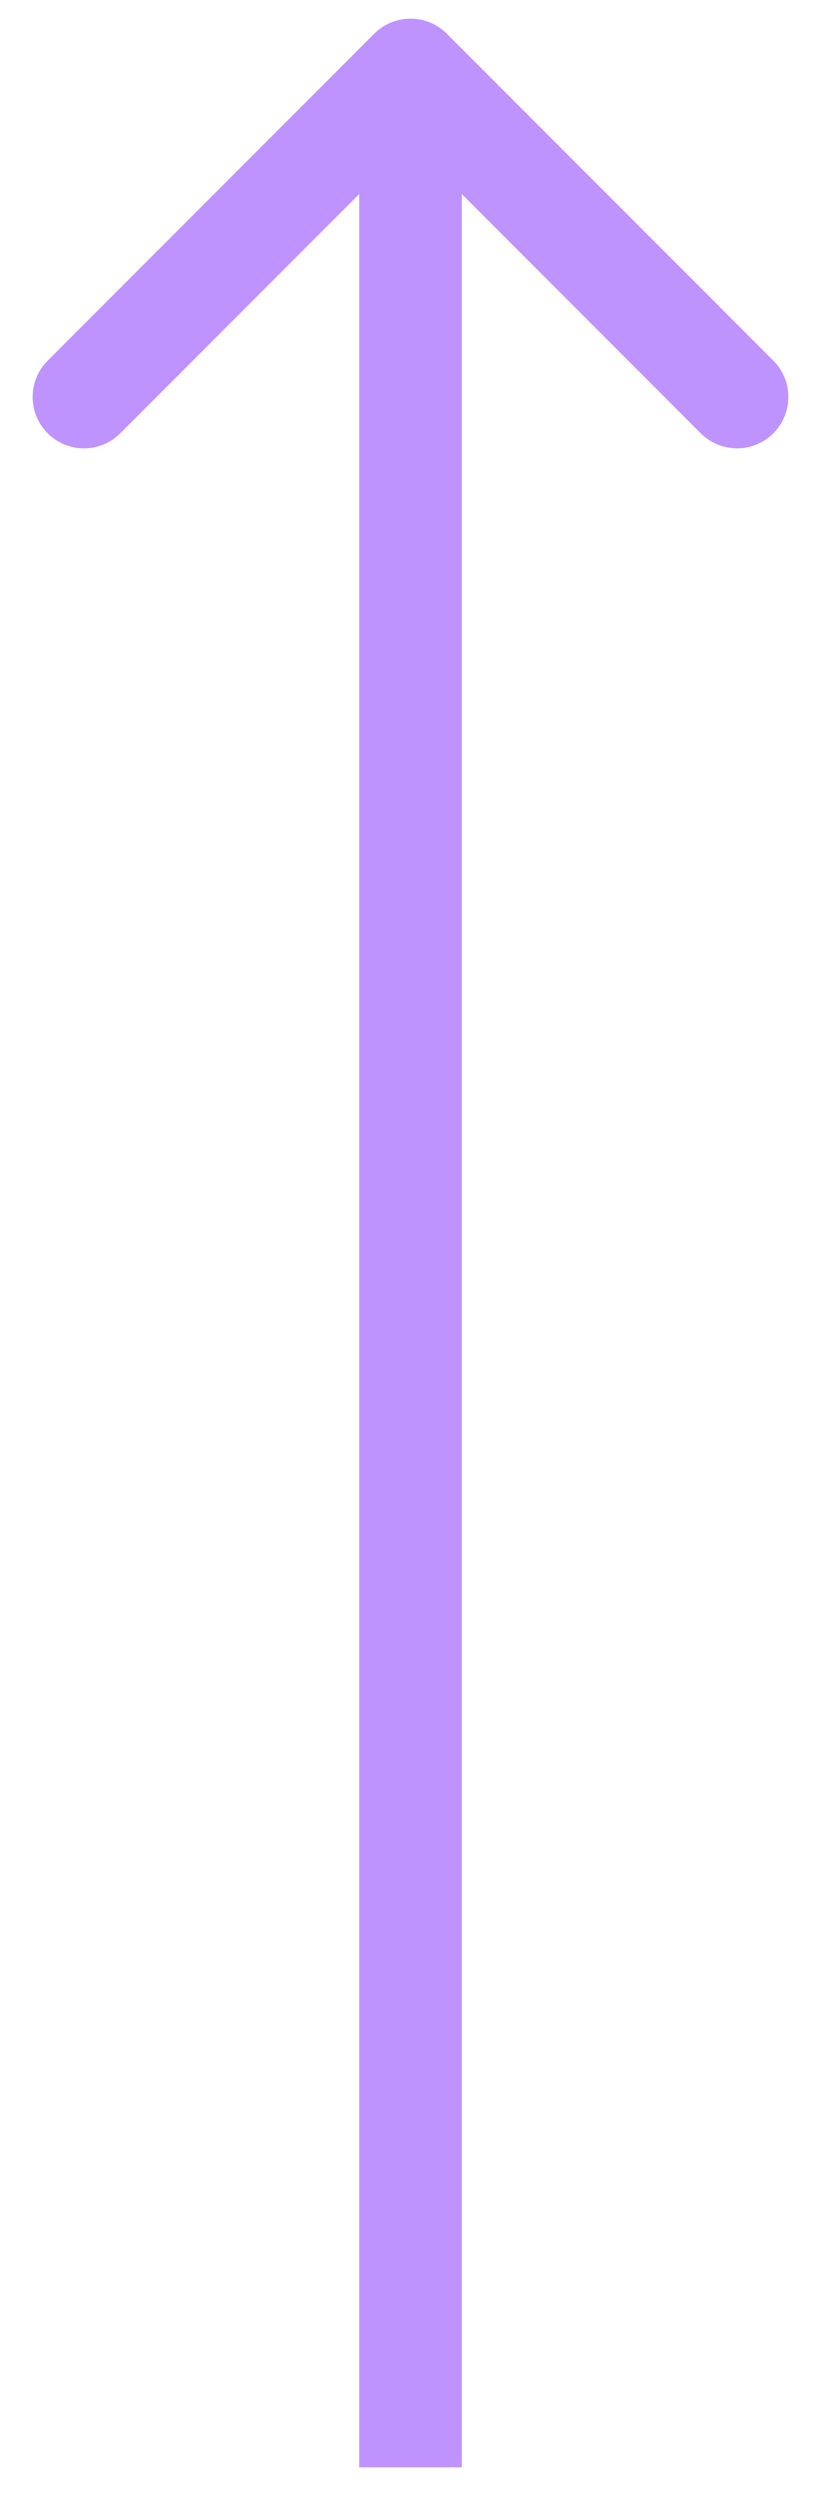 <svg width="24" height="73" viewBox="0 0 24 73" fill="none" xmlns="http://www.w3.org/2000/svg">
<path d="M13.061 0.985C12.475 0.399 11.525 0.399 10.939 0.985L1.393 10.531C0.808 11.117 0.808 12.066 1.393 12.652C1.979 13.238 2.929 13.238 3.515 12.652L12 4.167L20.485 12.652C21.071 13.238 22.021 13.238 22.607 12.652C23.192 12.066 23.192 11.117 22.607 10.531L13.061 0.985ZM13.5 72.045L13.5 2.045H10.5L10.5 72.045H13.5Z" fill="#BE93FD"/>
</svg>
